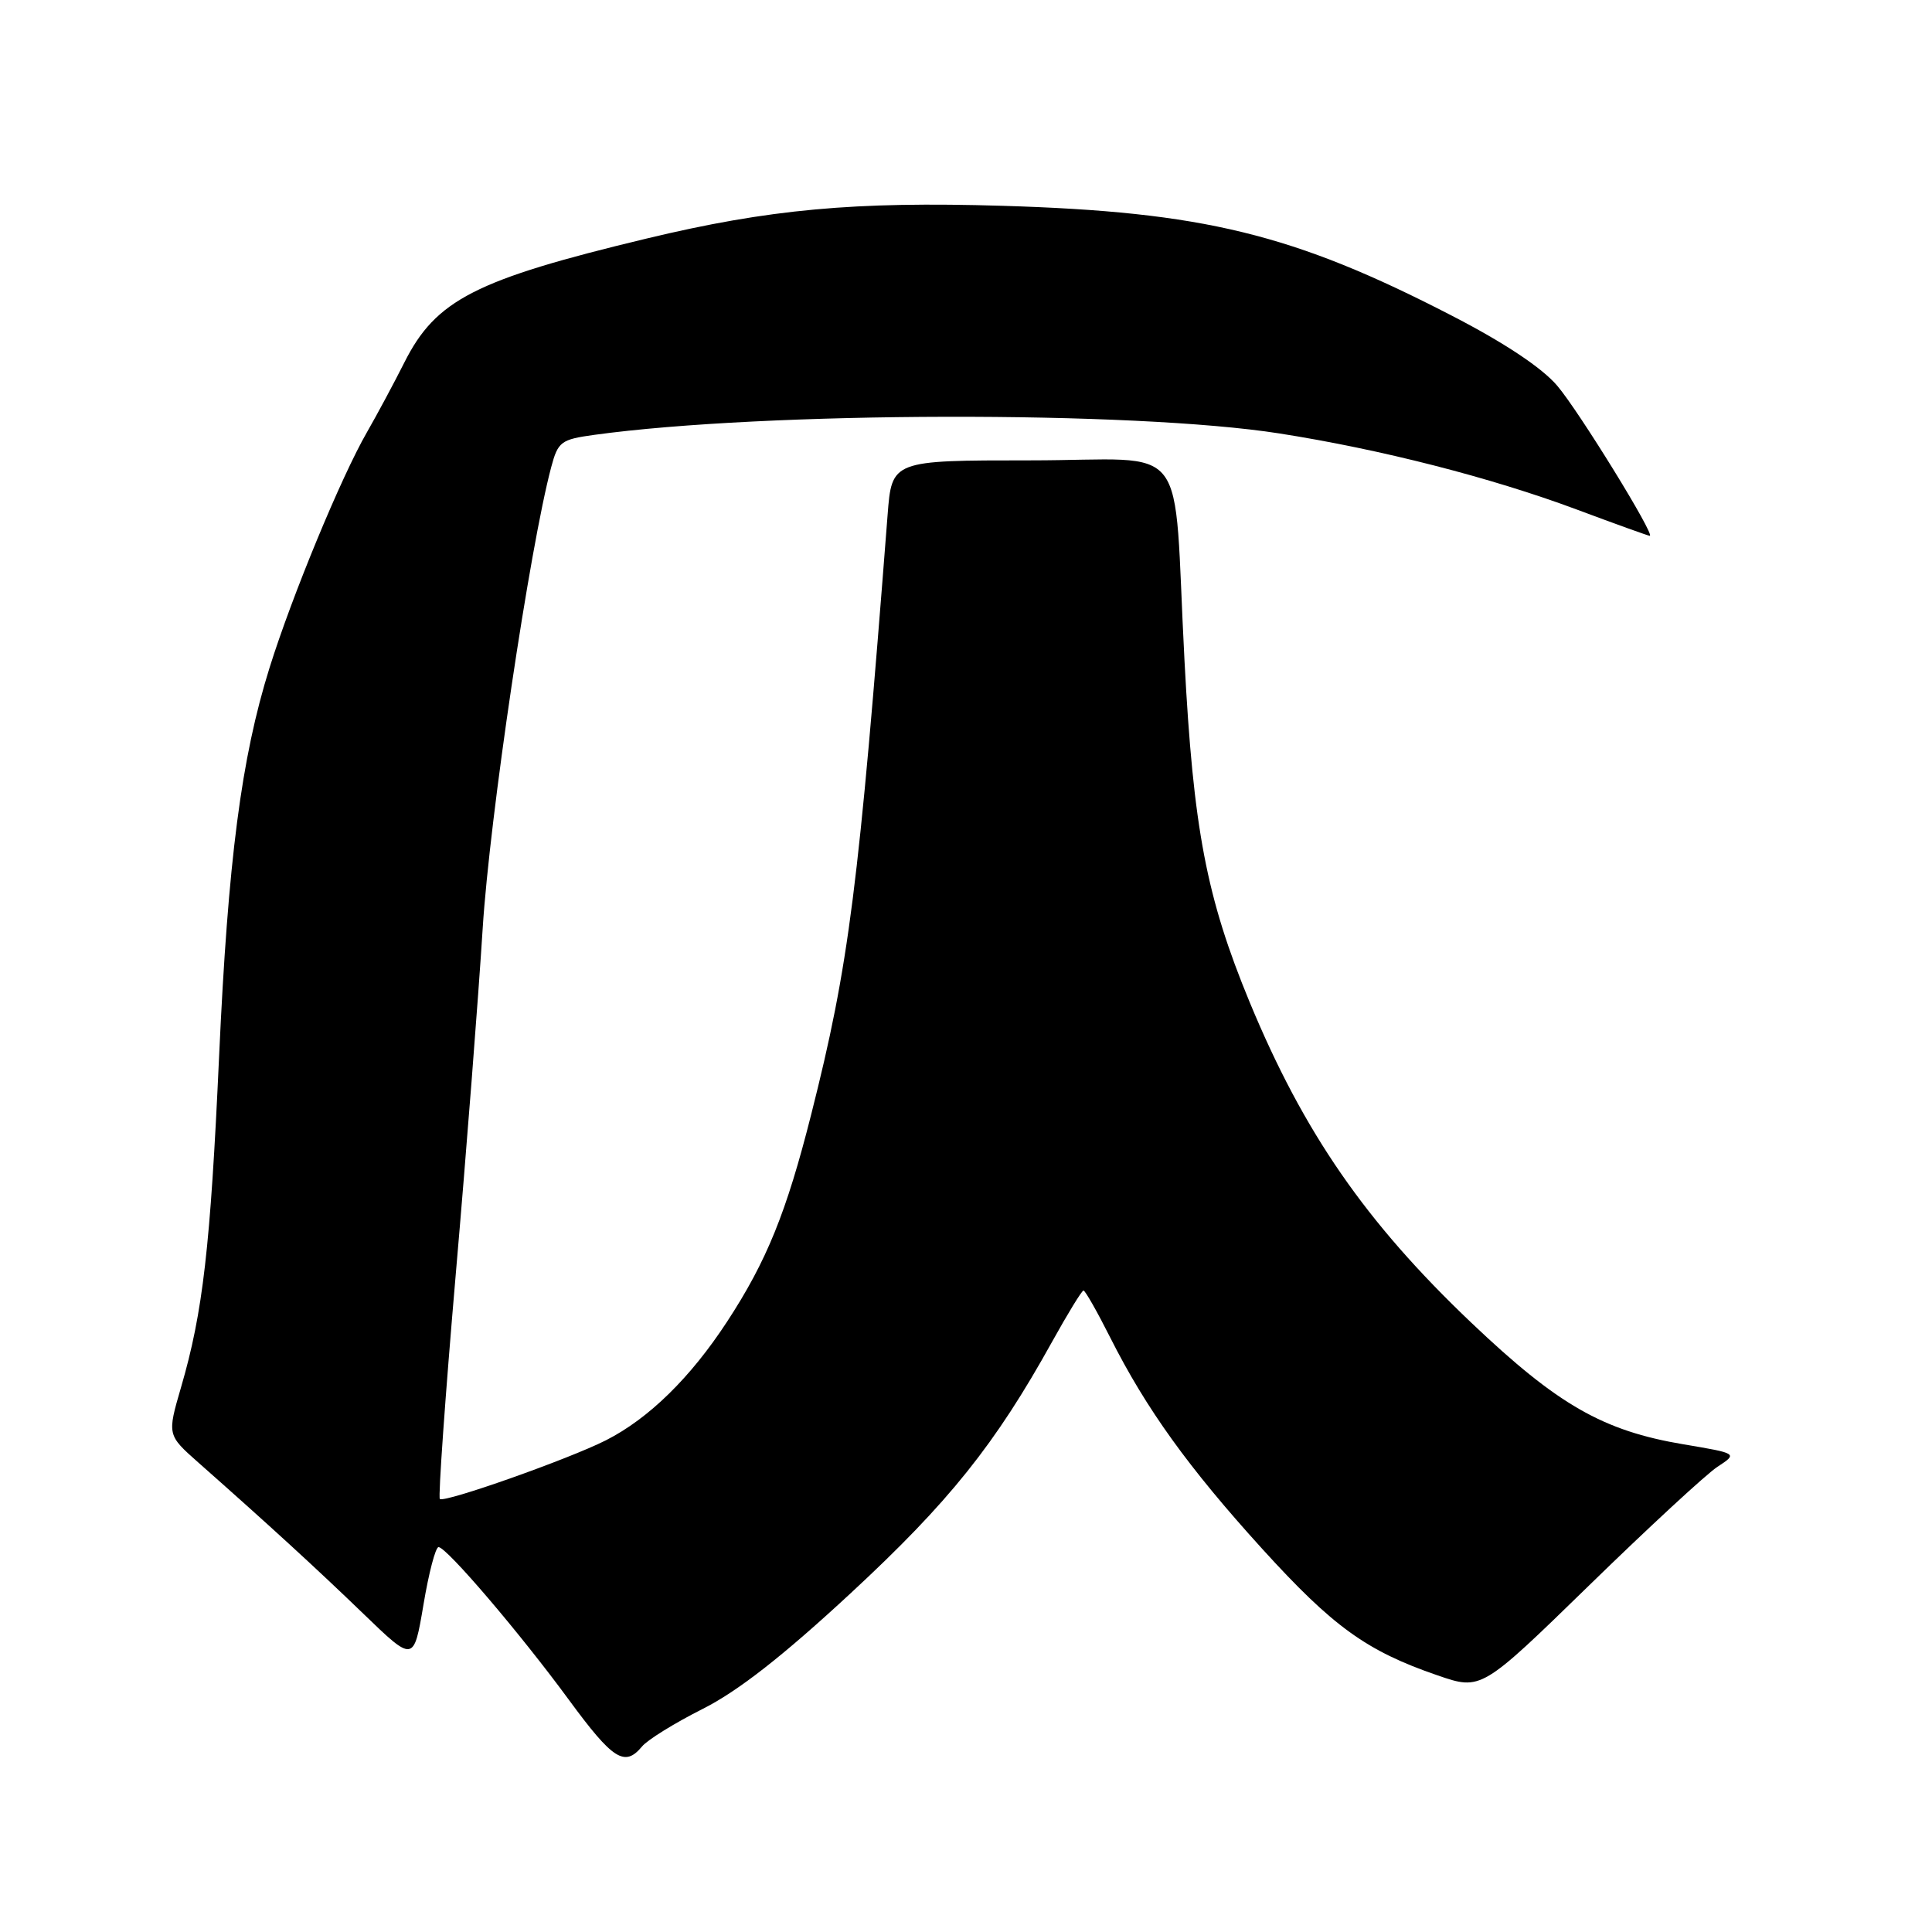 <?xml version="1.0" encoding="UTF-8" standalone="no"?>
<!DOCTYPE svg PUBLIC "-//W3C//DTD SVG 1.1//EN" "http://www.w3.org/Graphics/SVG/1.1/DTD/svg11.dtd" >
<svg xmlns="http://www.w3.org/2000/svg" xmlns:xlink="http://www.w3.org/1999/xlink" version="1.1" viewBox="0 0 256 256">
 <g >
 <path fill="currentColor"
d=" M 85.07 231.42 C 85.79 230.54 89.40 228.31 93.09 226.45 C 97.77 224.10 103.72 219.45 112.74 211.09 C 125.76 199.03 131.88 191.38 139.43 177.75 C 141.49 174.04 143.35 171.00 143.57 171.00 C 143.79 171.00 145.39 173.81 147.12 177.25 C 151.88 186.69 157.48 194.47 167.26 205.24 C 176.64 215.56 181.07 218.76 190.47 221.99 C 196.28 223.99 196.28 223.99 210.58 210.06 C 218.44 202.40 226.09 195.33 227.57 194.36 C 230.27 192.59 230.27 192.59 223.07 191.38 C 212.38 189.58 206.42 186.16 194.97 175.28 C 180.96 161.96 172.75 150.08 165.59 132.80 C 159.86 118.94 158.12 109.85 156.95 87.50 C 155.37 57.49 158.08 61.00 136.54 61.00 C 118.17 61.00 118.17 61.00 117.61 68.25 C 113.78 117.78 112.50 127.85 107.49 147.66 C 104.21 160.64 101.59 167.11 96.34 175.13 C 91.49 182.55 85.97 187.96 80.30 190.84 C 75.42 193.32 58.85 199.18 58.28 198.62 C 58.05 198.38 59.00 184.99 60.39 168.85 C 61.79 152.71 63.39 132.07 63.96 123.00 C 64.88 108.35 70.19 72.59 73.04 61.89 C 73.94 58.52 74.33 58.23 78.75 57.62 C 101.38 54.51 150.19 54.41 169.50 57.43 C 182.97 59.54 197.53 63.27 208.89 67.50 C 214.05 69.43 218.42 71.00 218.60 71.00 C 219.39 71.00 209.20 54.46 206.34 51.11 C 204.32 48.73 199.31 45.40 192.34 41.81 C 171.39 30.99 159.45 28.07 132.82 27.27 C 113.22 26.68 101.85 27.72 85.67 31.61 C 62.97 37.06 57.75 39.73 53.58 48.03 C 52.20 50.77 49.97 54.93 48.63 57.26 C 45.22 63.17 38.69 78.96 35.71 88.50 C 31.97 100.46 30.22 113.92 29.03 140.00 C 27.88 165.24 26.89 173.89 23.99 183.82 C 22.15 190.14 22.15 190.14 26.31 193.82 C 35.71 202.13 41.85 207.75 48.16 213.84 C 54.82 220.27 54.82 220.27 56.11 212.64 C 56.81 208.44 57.71 205.00 58.11 205.00 C 59.17 205.00 68.87 216.36 75.39 225.25 C 81.22 233.19 82.77 234.18 85.07 231.42 Z "/>
</g>
</svg>
